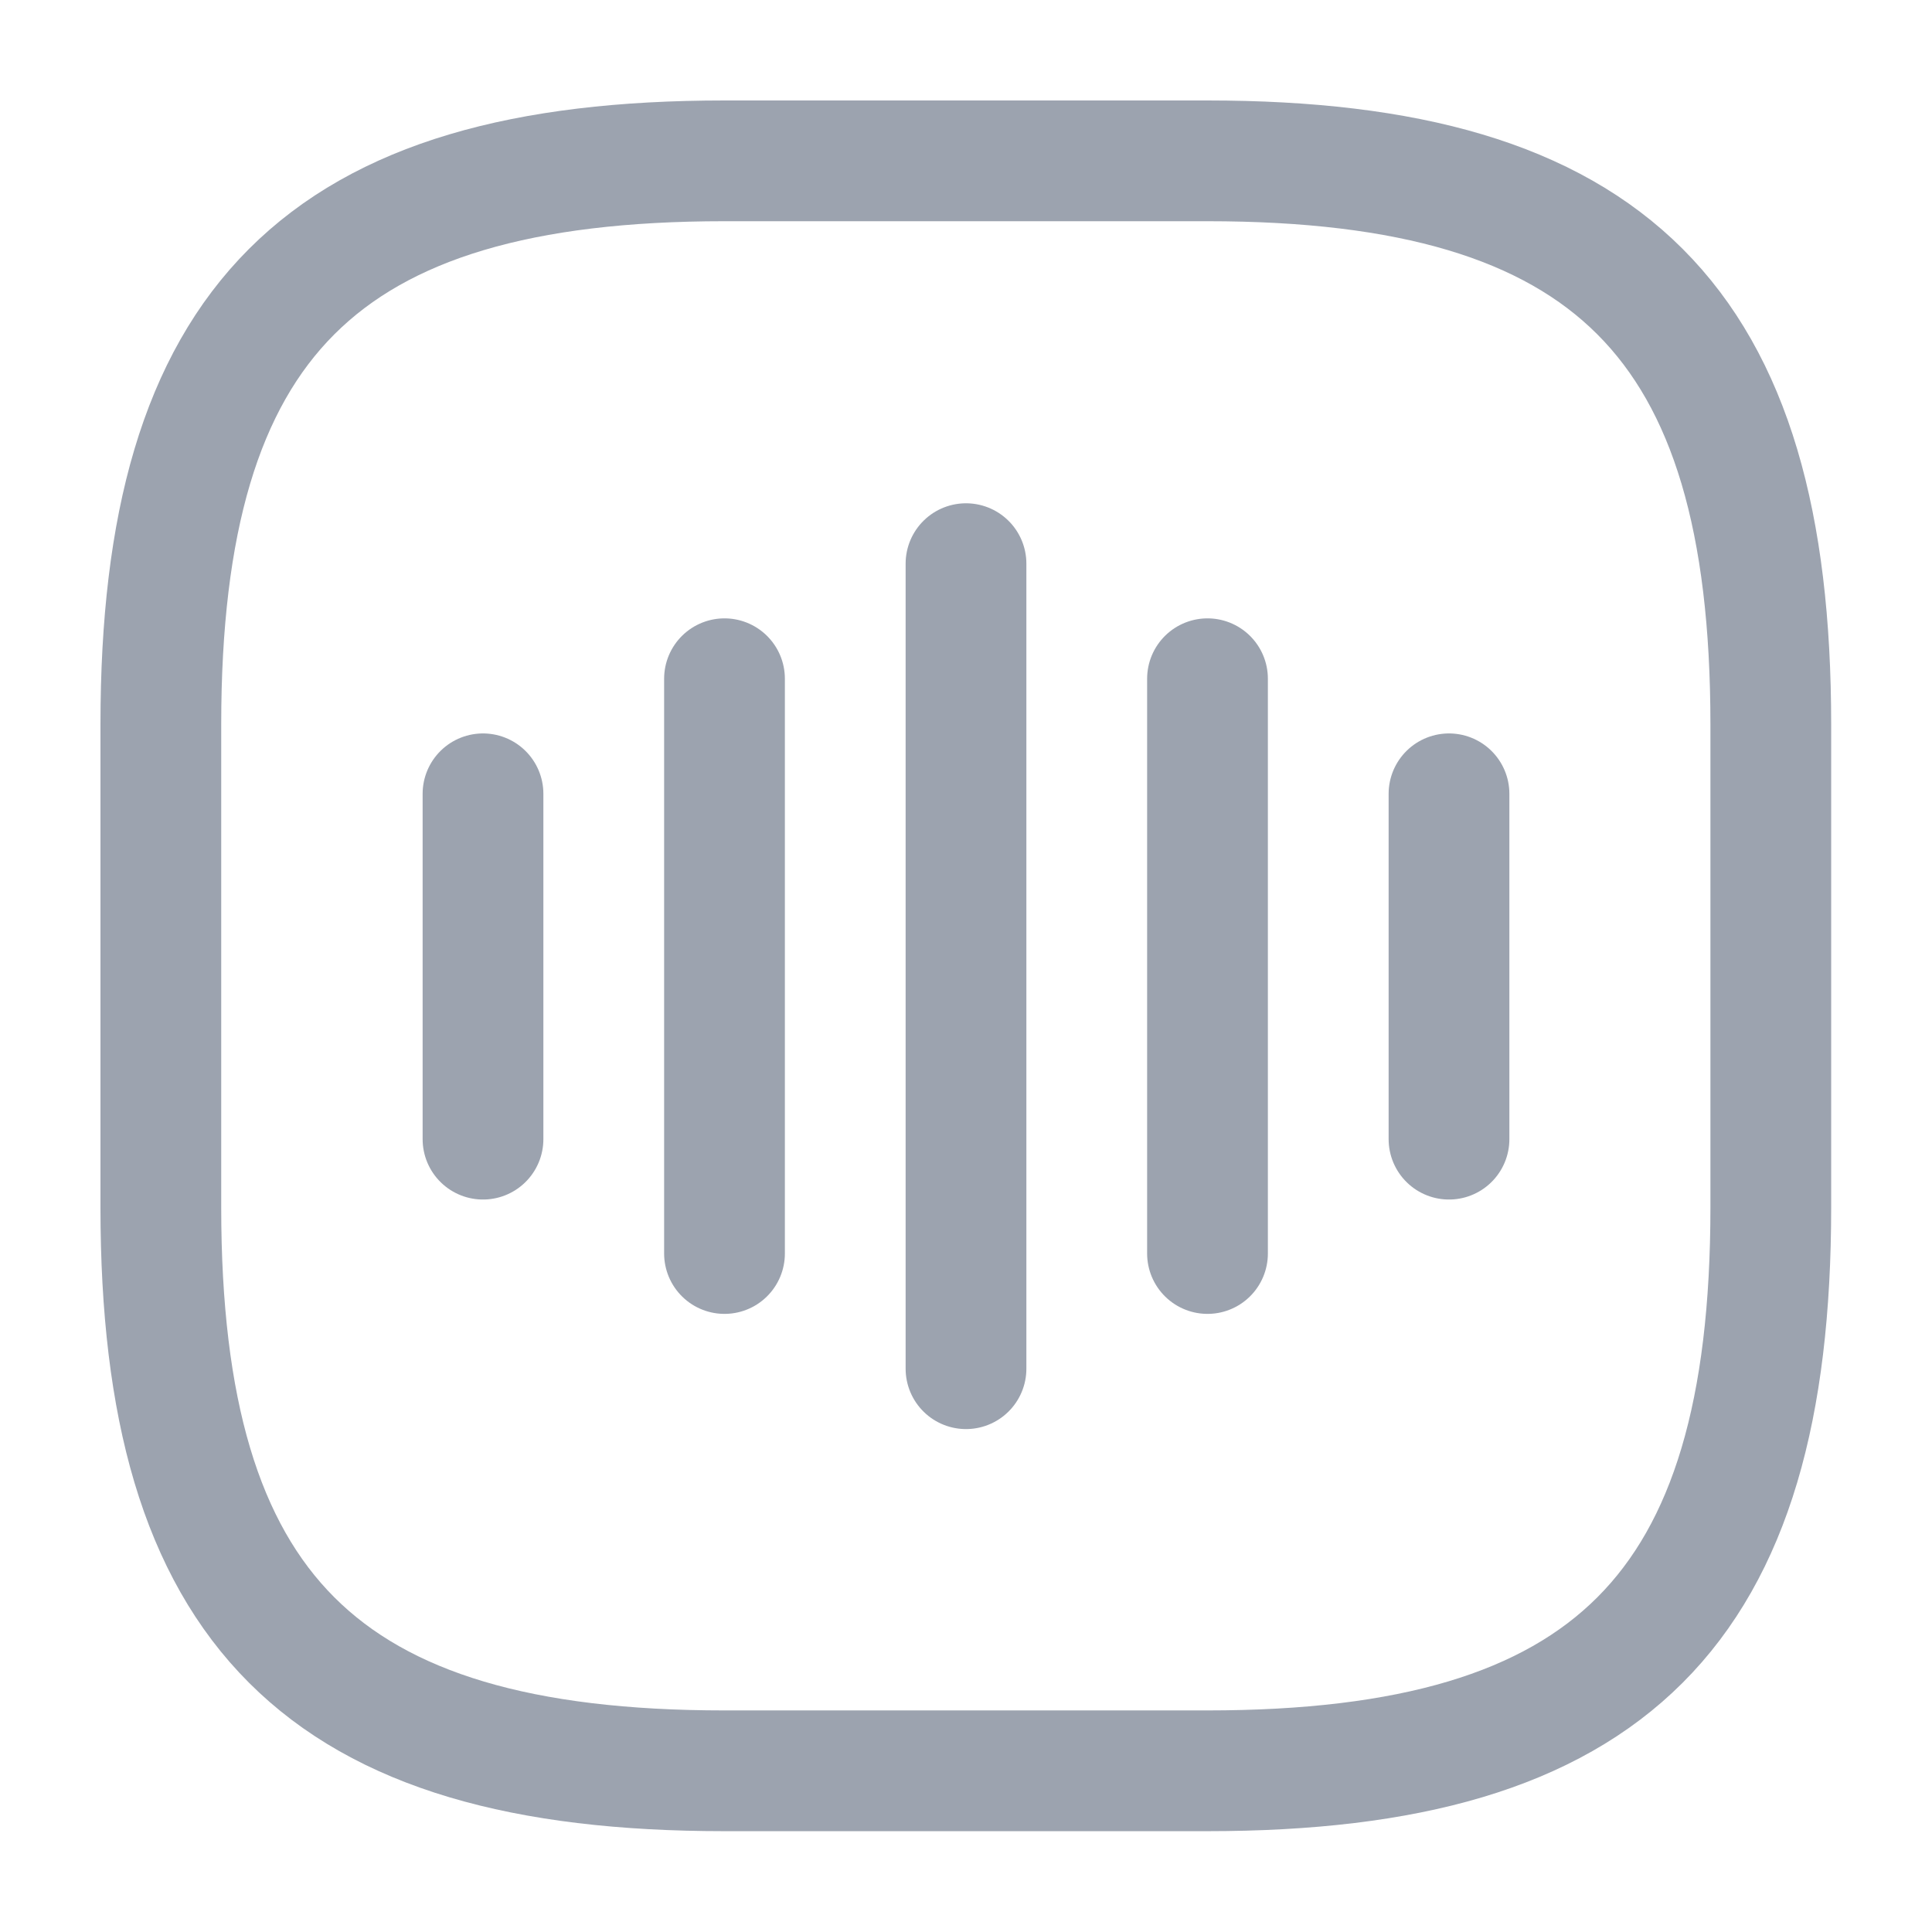 <svg width="16" height="16" viewBox="0 0 16 16" fill="none" xmlns="http://www.w3.org/2000/svg">
<path d="M4 6.574V9.434" stroke="#9CA3AF" stroke-linecap="round" stroke-linejoin="round"/>
<path d="M6 5.621V10.381" stroke="#9CA3AF" stroke-linecap="round" stroke-linejoin="round"/>
<path d="M8 4.668V11.335" stroke="#9CA3AF" stroke-linecap="round" stroke-linejoin="round"/>
<path d="M10 5.621V10.381" stroke="#9CA3AF" stroke-linecap="round" stroke-linejoin="round"/>
<path d="M12 6.574V9.434" stroke="#9CA3AF" stroke-linecap="round" stroke-linejoin="round"/>
<path d="M5.999 14.665H9.999C13.332 14.665 14.665 13.332 14.665 9.999V5.999C14.665 2.665 13.332 1.332 9.999 1.332H5.999C2.665 1.332 1.332 2.665 1.332 5.999V9.999C1.332 13.332 2.665 14.665 5.999 14.665Z" stroke="#9CA3AF" stroke-linecap="round" stroke-linejoin="round"/>
</svg>
